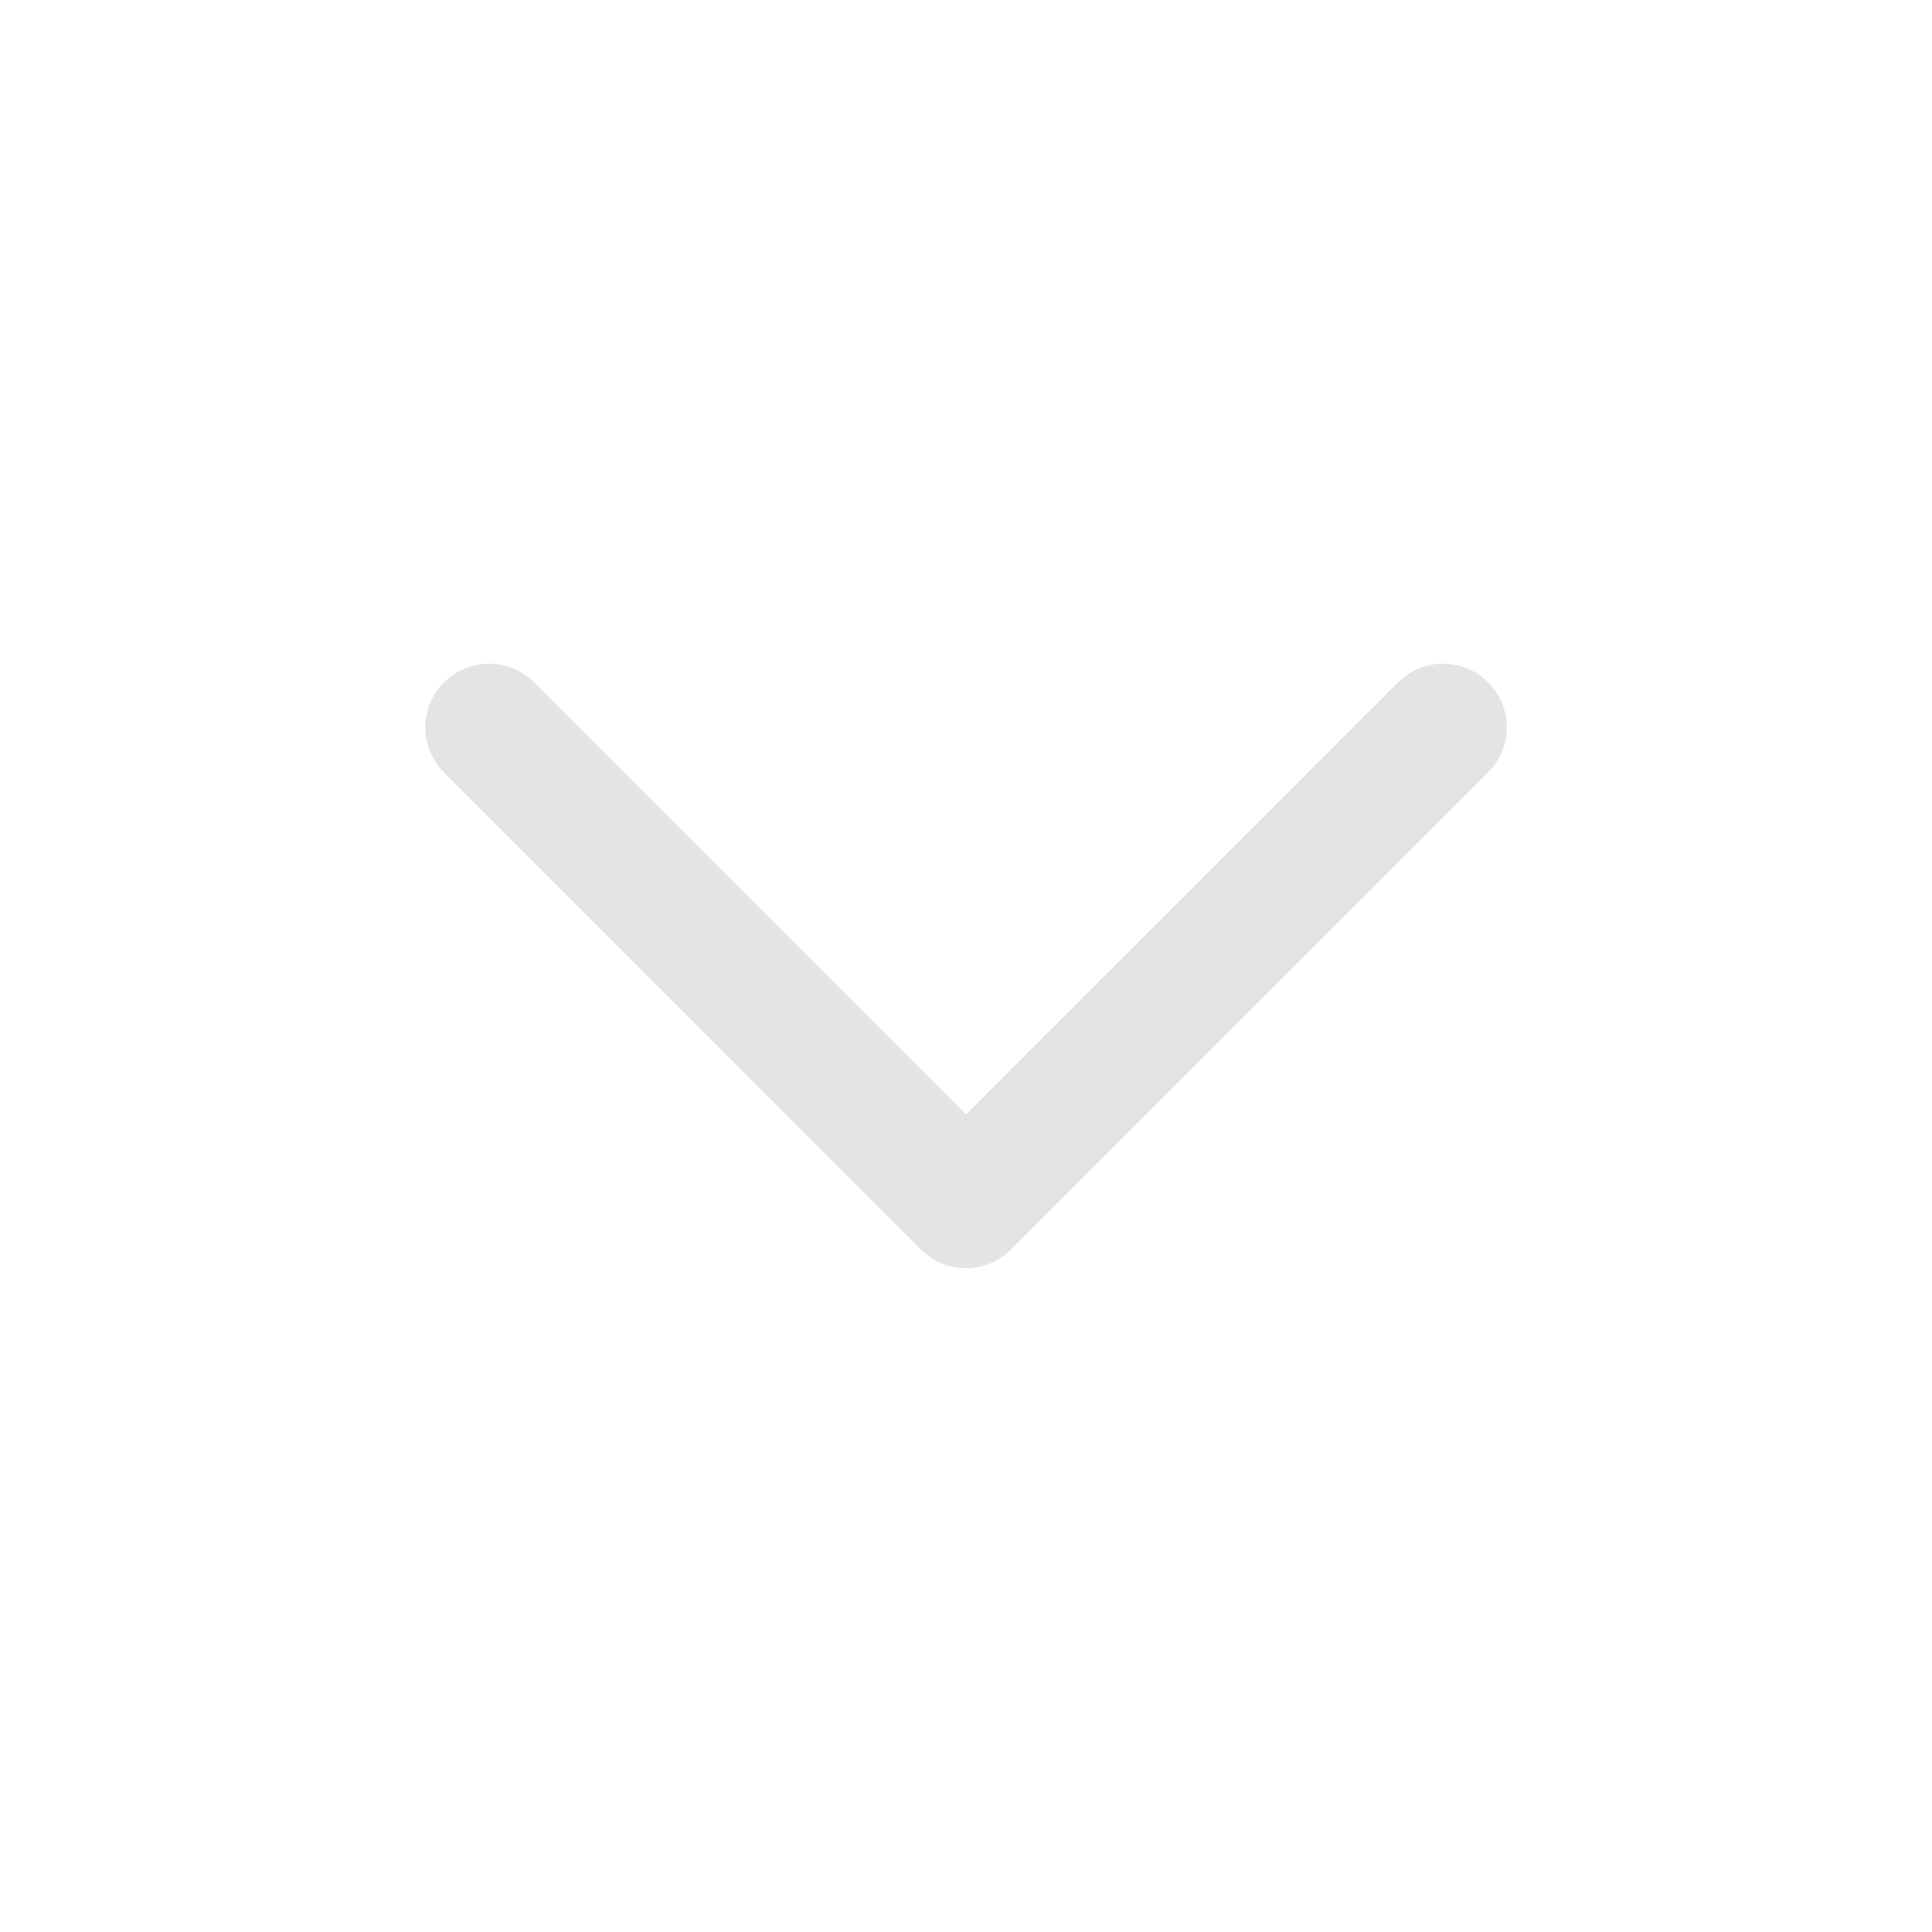 <svg width="18" height="18" viewBox="0 0 18 18" fill="none" xmlns="http://www.w3.org/2000/svg">
<path d="M4.556 6.777L9 11.222L13.445 6.777" stroke="#E3E4E6" stroke-width="1.187" stroke-linecap="round" stroke-linejoin="round"/>
</svg>
